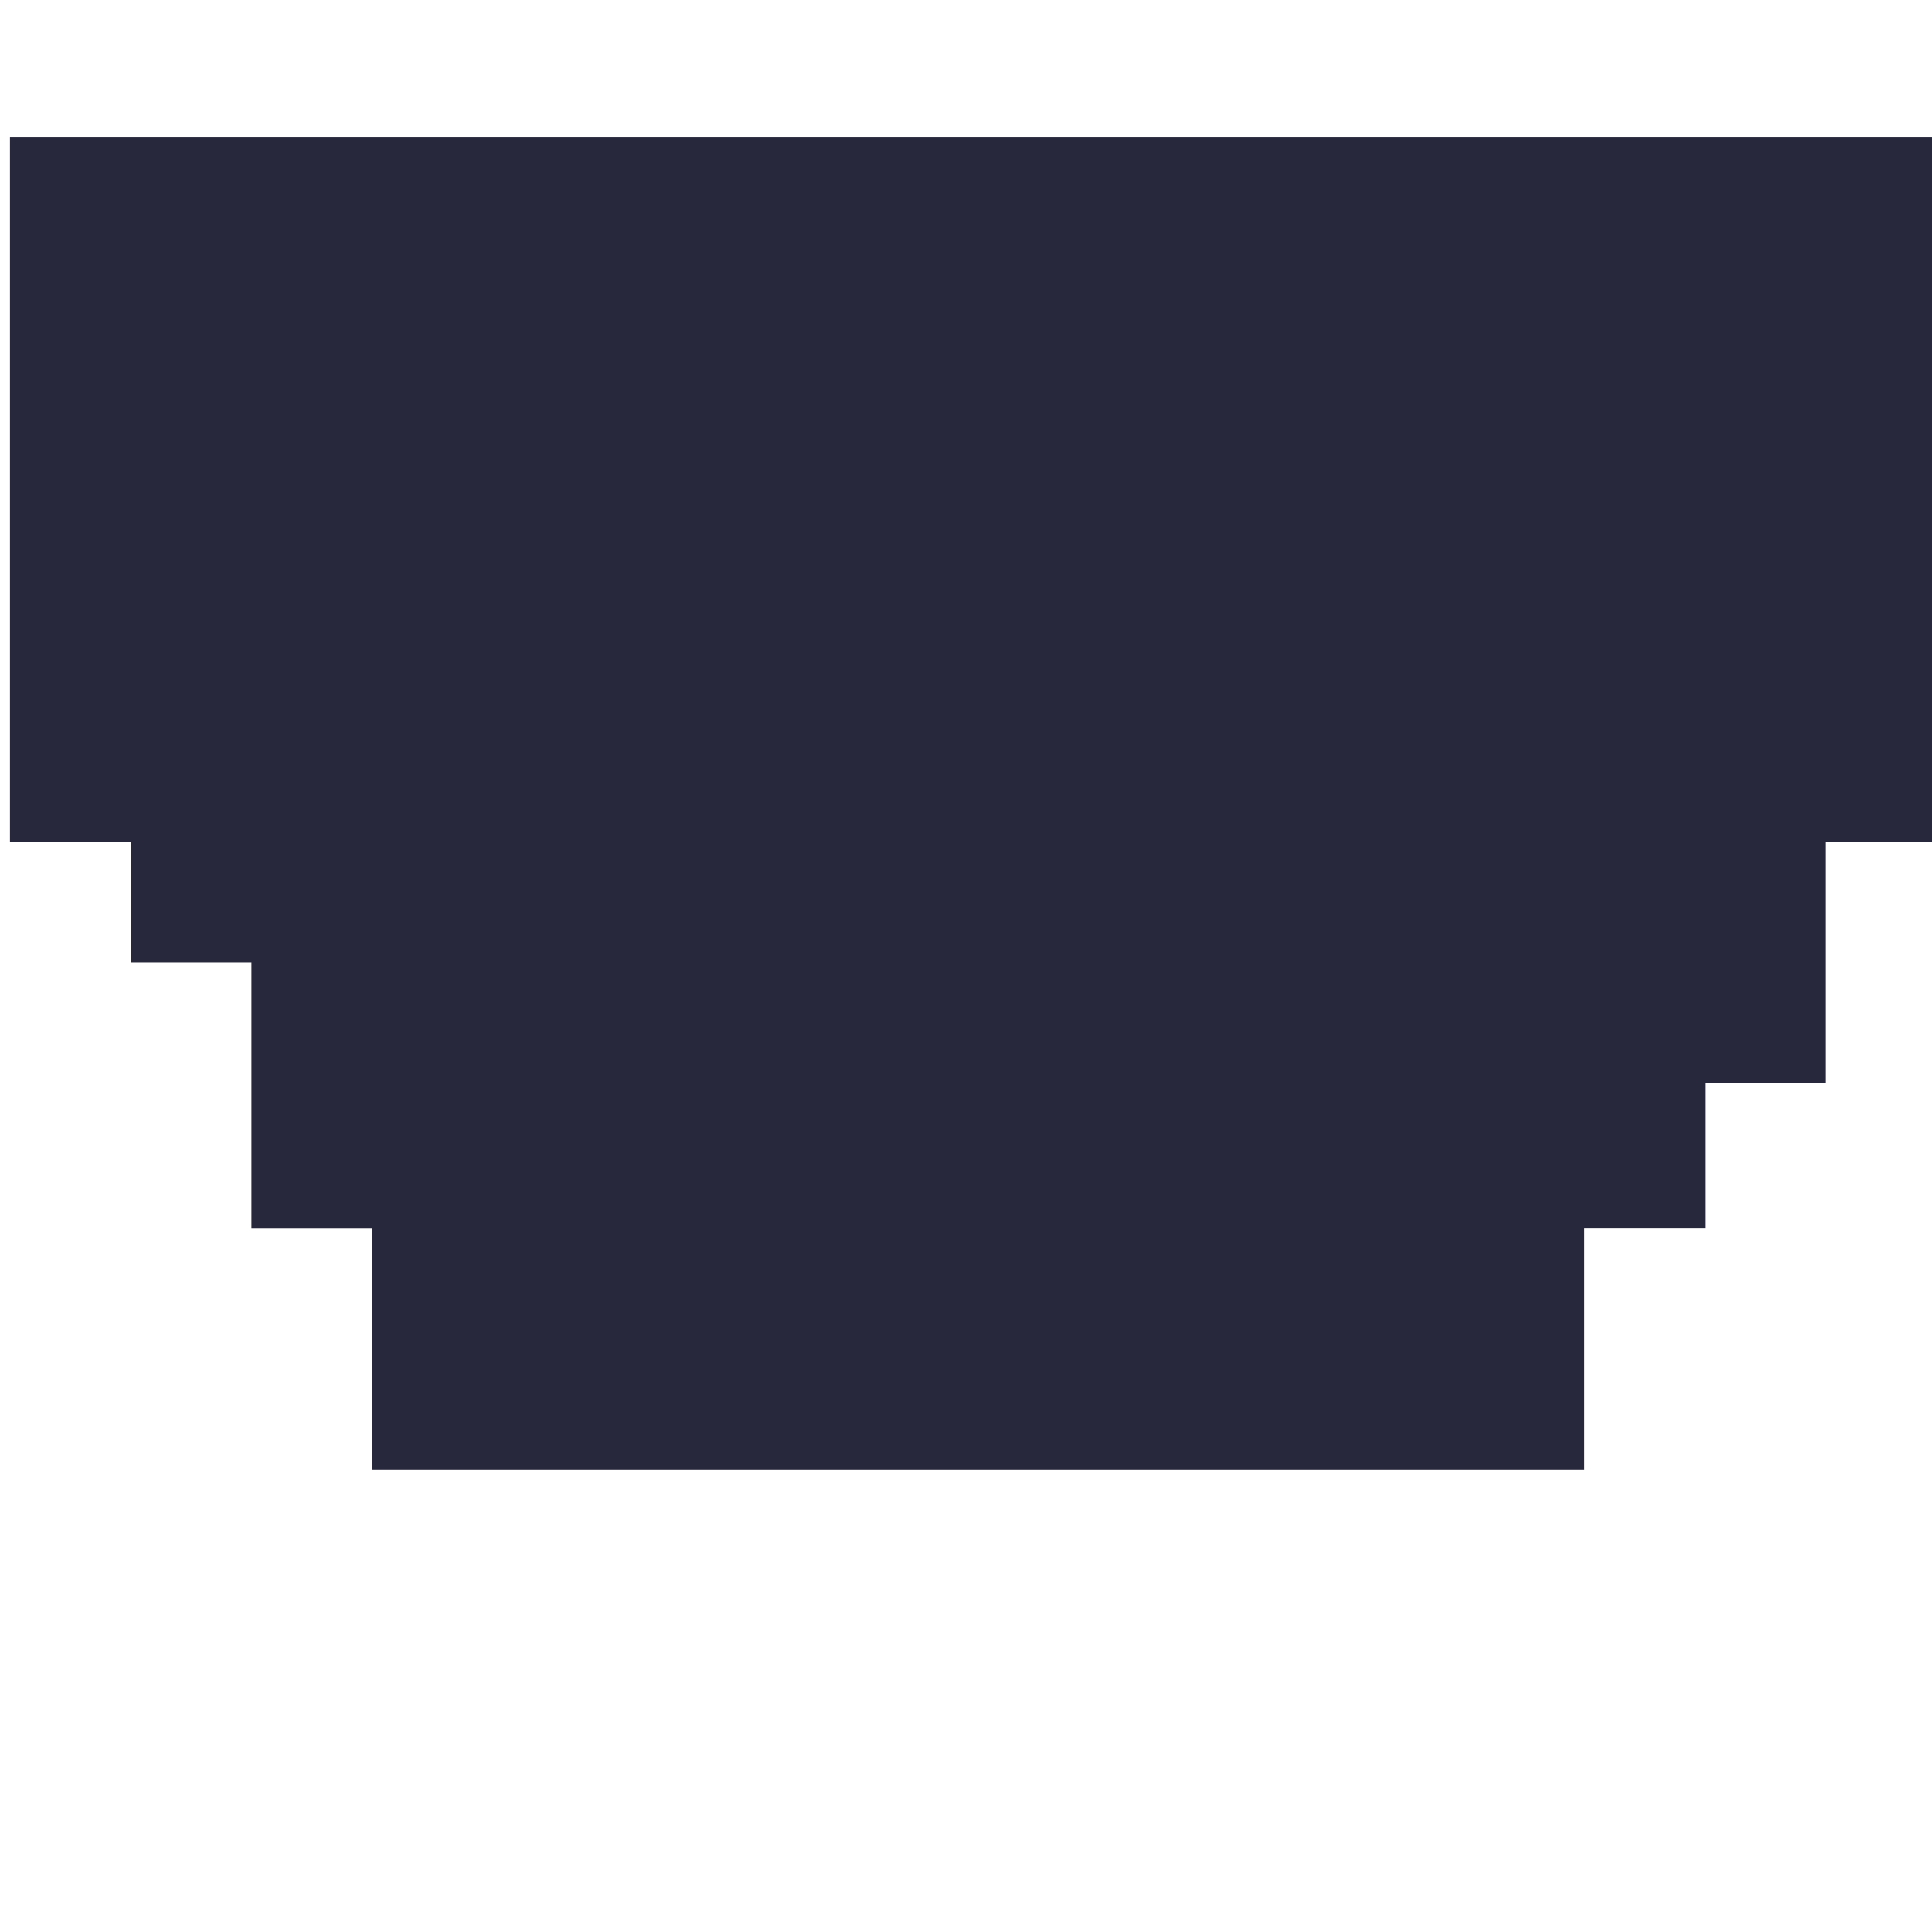 <?xml version="1.0" encoding="UTF-8" standalone="no"?>
<!-- Created with Inkscape (http://www.inkscape.org/) -->

<svg
   xmlns:dc="http://purl.org/dc/elements/1.1/"
   xmlns:cc="http://creativecommons.org/ns#"
   xmlns:rdf="http://www.w3.org/1999/02/22-rdf-syntax-ns#"
   xmlns:svg="http://www.w3.org/2000/svg"
   xmlns="http://www.w3.org/2000/svg"
   xmlns:sodipodi="http://sodipodi.sourceforge.net/DTD/sodipodi-0.dtd"
   xmlns:inkscape="http://www.inkscape.org/namespaces/inkscape"
   width="80"
   height="80"
   viewBox="0 0 21.167 21.167"
   version="1.1"
   id="svg8"
   inkscape:version="0.92.2 (5c3e80d, 2017-08-06)"
   sodipodi:docname="bomb-crater.svg">
  <defs
     id="defs2" />
  <sodipodi:namedview
     id="base"
     pagecolor="#ffffff"
     bordercolor="#666666"
     borderopacity="1.0"
     inkscape:pageopacity="0"
     inkscape:pageshadow="2"
     inkscape:zoom="7.9195959"
     inkscape:cx="25.627451"
     inkscape:cy="34.553054"
     inkscape:document-units="mm"
     inkscape:current-layer="layer1"
     showgrid="false"
     fit-margin-top="0"
     units="px"
     fit-margin-left="0"
     fit-margin-right="0"
     fit-margin-bottom="0"
     inkscape:window-width="1403"
     inkscape:window-height="980"
     inkscape:window-x="339"
     inkscape:window-y="24"
     inkscape:window-maximized="0"
     gridtolerance="10000"
     guidetolerance="11"
     scale-x="1.9">
    <inkscape:grid
       type="xygrid"
       id="grid815"
       originx="0"
       originy="0"
       empspacing="5"
       dotted="false"
       spacingx="0"
       spacingy="0"
       snapvisiblegridlinesonly="true"
       visible="true"
       enabled="true" />
  </sodipodi:namedview>
  <g
     inkscape:label="Layer 1"
     inkscape:groupmode="layer"
     id="layer1"
     transform="translate(-13.229,-69.458)">
    <rect
       style="opacity:1;fill:#000000;fill-opacity:0.989;stroke:none;stroke-width:0;stroke-miterlimit:4;stroke-dasharray:none"
       id="rect4508"
       width="1.323"
       height="1.323"
       x="10.583"
       y="69.458" />
    <rect
       y="69.432"
       x="10.583"
       height="1.349"
       width="1.349"
       id="rect4601"
       style="opacity:1;fill:#000000;fill-opacity:0.989;stroke:none;stroke-width:0;stroke-miterlimit:4;stroke-dasharray:none" />
    <path
       style="opacity:1;fill:#28283c;fill-opacity:1;stroke:#28283c;stroke-width:0.05;stroke-miterlimit:4;stroke-dasharray:none;stroke-opacity:1"
       d="m 13.363,70.982 v 1.323 1.323 1.058 1.323 1.323 1.323 h 1.323 v 1.323 h 1.323 v 1.323 0.265 1.058 0.265 h 1.323 v 1.058 1.323 0.265 h 1.323 1.323 1.323 1.323 1.323 1.323 1.323 1.323 1.323 1.323 V 84.211 83.946 82.888 h 1.323 V 81.565 81.3 h 1.323 V 79.978 78.655 h 1.323 V 77.332 76.009 74.686 73.363 72.305 70.982 h -1.323 -1.323 -1.323 -1.323 -1.323 -1.323 -1.323 -1.323 -1.323 -1.323 -1.323 -1.323 -1.323 -1.323 -1.323 z"
       id="rect4665"
       inkscape:export-filename="C:\Users\gregb\OneDrive\CoderDojo\DojoClass\RetroGamingWorkshop\weekn\assets\gameart\bomb-crater.png"
       inkscape:export-xdpi="33.849026"
       inkscape:export-ydpi="33.849026"
       inkscape:connector-curvature="0" />
  </g>
</svg>
